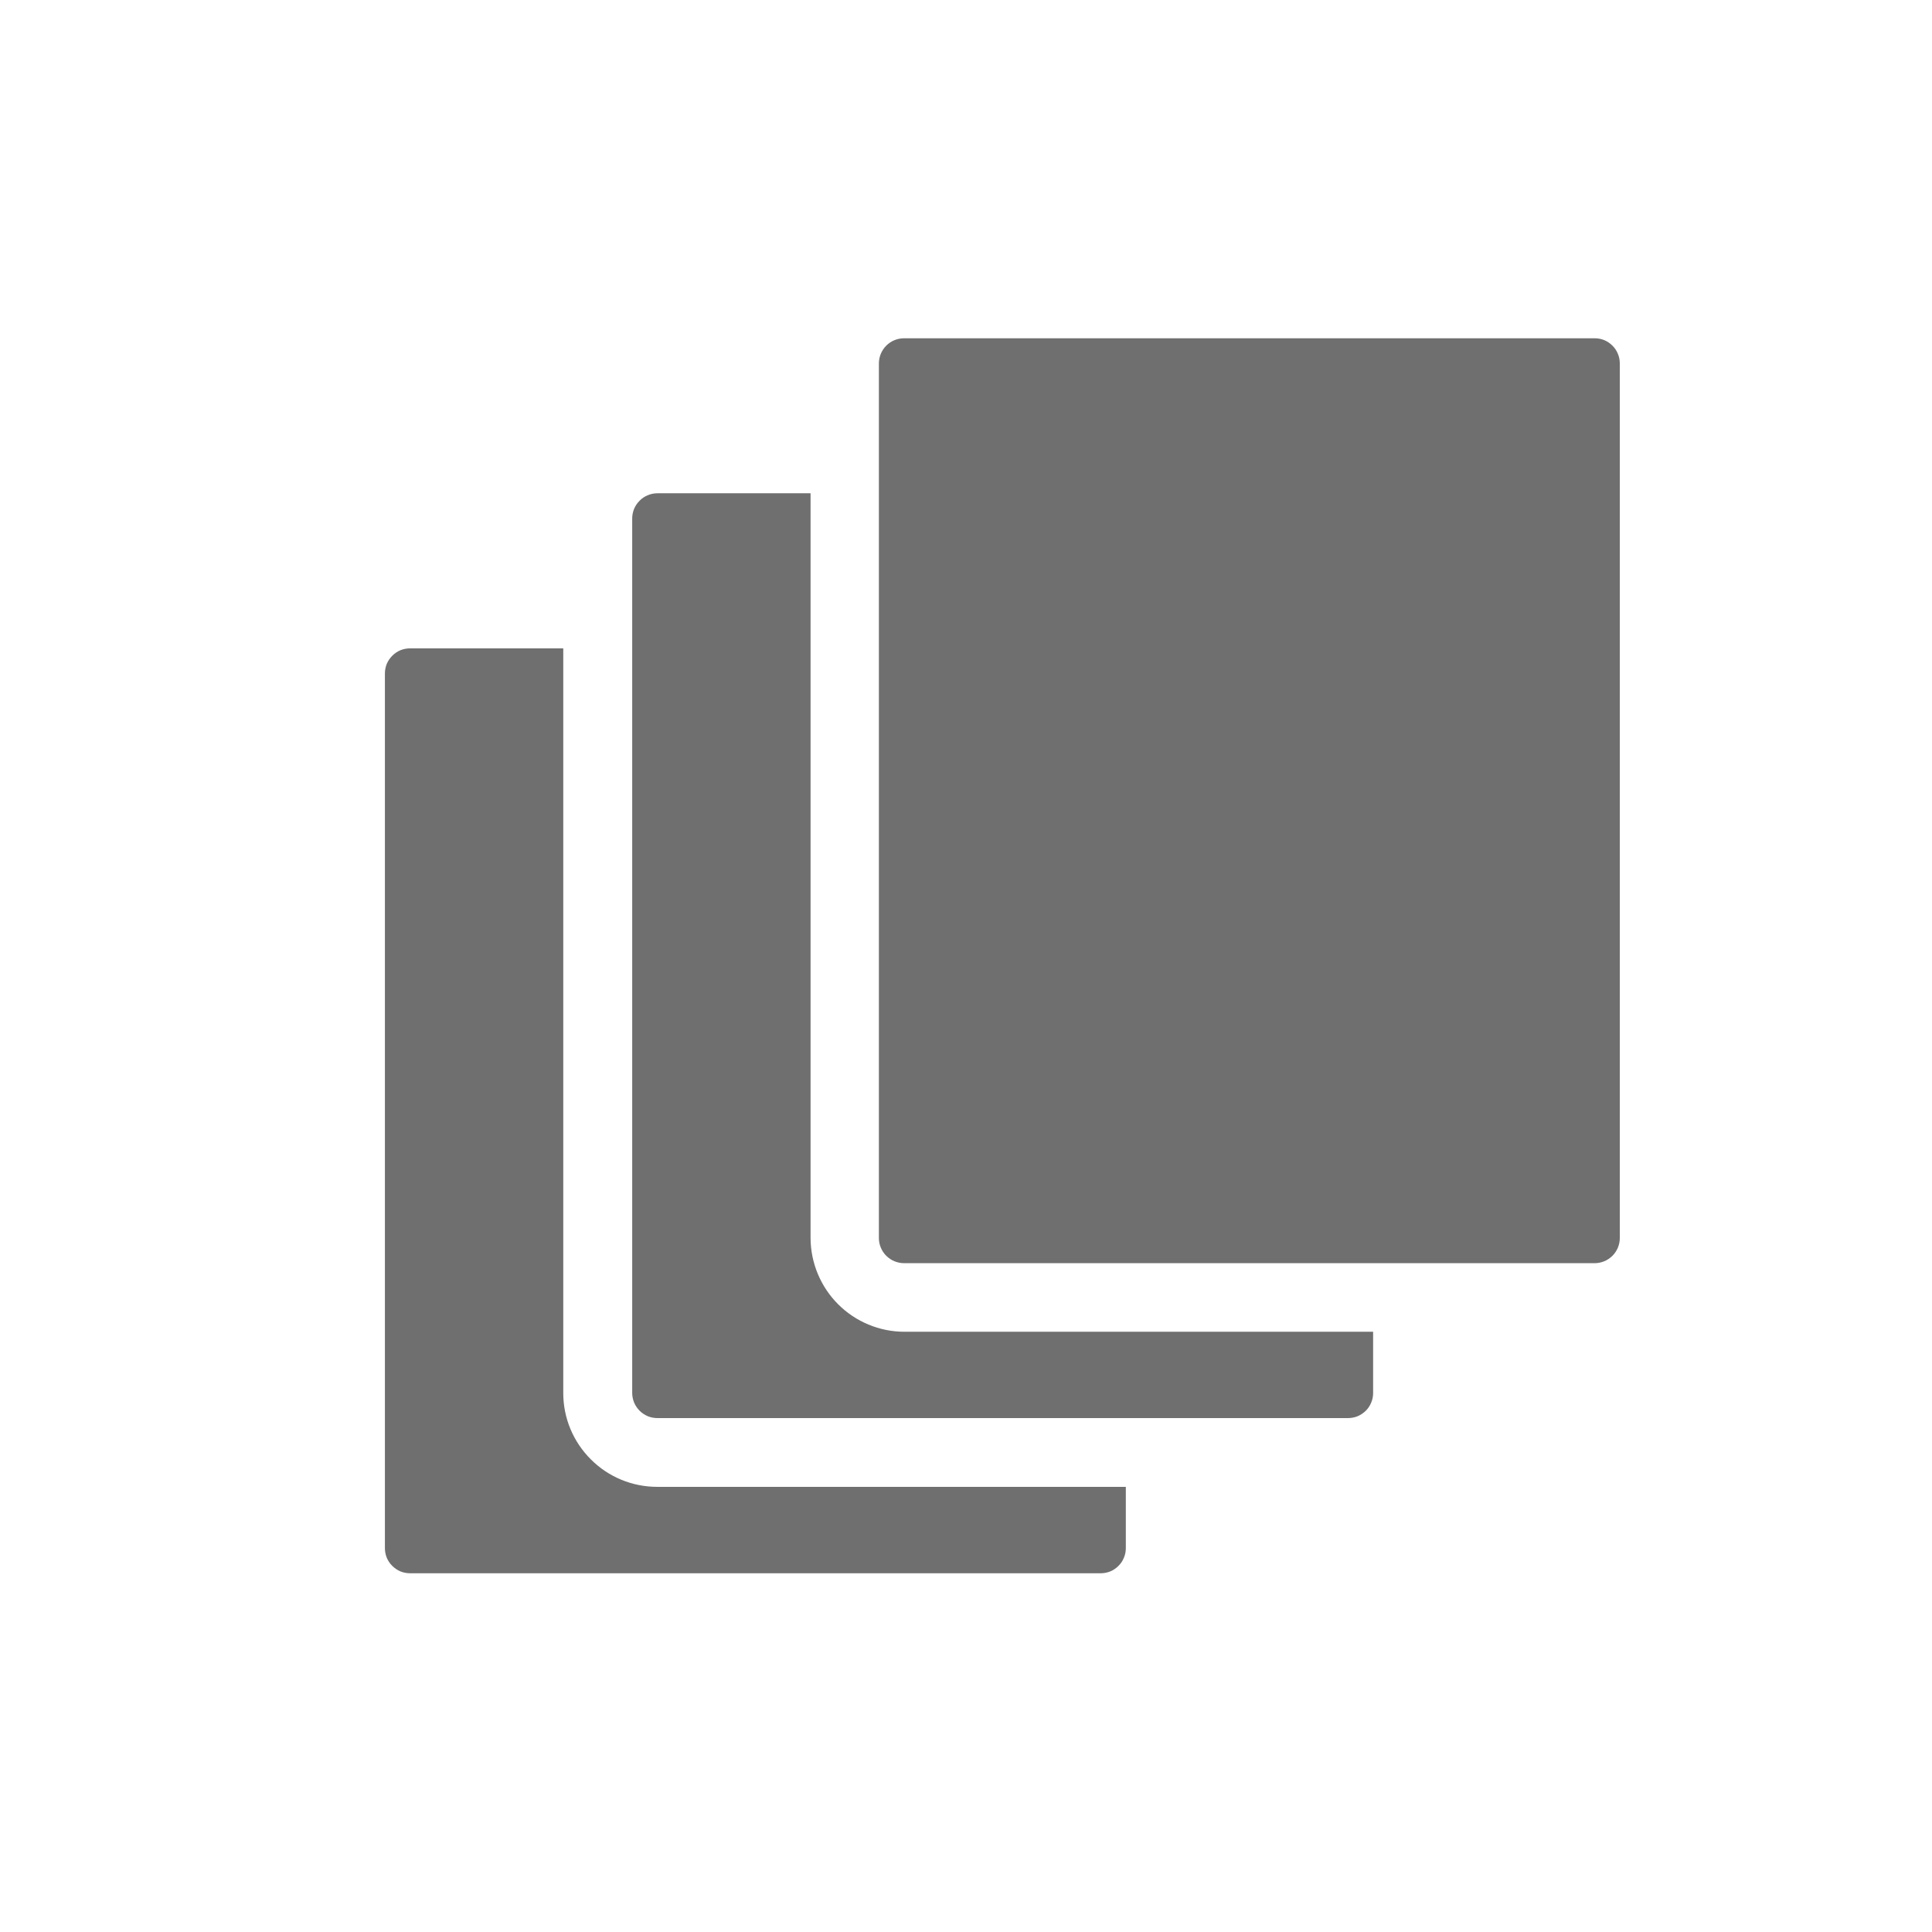 <svg width="22" height="22" viewBox="0 0 22 22" fill="none" xmlns="http://www.w3.org/2000/svg">
<path d="M4.67 17.915H12.533C12.57 17.915 12.608 17.908 12.643 17.894C12.678 17.879 12.709 17.858 12.736 17.831C12.763 17.805 12.784 17.773 12.798 17.738C12.813 17.703 12.82 17.666 12.82 17.628V16.931H7.483C7.2 16.931 6.928 16.819 6.728 16.618C6.527 16.418 6.414 16.147 6.414 15.864V7.383H4.67C4.633 7.383 4.595 7.39 4.56 7.404C4.525 7.419 4.494 7.44 4.467 7.467C4.44 7.494 4.419 7.525 4.404 7.56C4.39 7.595 4.383 7.633 4.383 7.67V17.628C4.383 17.666 4.39 17.703 4.404 17.738C4.419 17.773 4.44 17.805 4.467 17.831C4.494 17.858 4.525 17.879 4.56 17.894C4.595 17.908 4.633 17.915 4.67 17.915V17.915Z" fill="#6F6F6F"/>
<path d="M10.295 3.852H18.158C18.196 3.852 18.233 3.859 18.268 3.873C18.303 3.888 18.334 3.909 18.361 3.936C18.388 3.962 18.409 3.994 18.423 4.029C18.438 4.064 18.445 4.101 18.445 4.139V14.097C18.445 14.173 18.415 14.246 18.361 14.3C18.307 14.354 18.234 14.384 18.158 14.384H10.295C10.257 14.384 10.22 14.376 10.185 14.362C10.15 14.348 10.119 14.326 10.092 14.3C10.065 14.273 10.044 14.241 10.03 14.207C10.015 14.172 10.008 14.134 10.008 14.097V4.139C10.008 4.063 10.038 3.99 10.092 3.936C10.146 3.882 10.219 3.852 10.295 3.852V3.852Z" fill="#6F6F6F"/>
<path d="M7.199 5.903V15.862C7.199 15.9 7.207 15.937 7.221 15.972C7.236 16.007 7.257 16.038 7.284 16.065C7.31 16.091 7.342 16.112 7.377 16.127C7.412 16.141 7.449 16.148 7.487 16.148H15.349C15.387 16.148 15.424 16.141 15.459 16.127C15.494 16.112 15.525 16.091 15.552 16.065C15.579 16.038 15.6 16.007 15.614 15.972C15.629 15.937 15.636 15.9 15.636 15.862V15.165H10.299C10.016 15.165 9.744 15.052 9.544 14.852C9.344 14.652 9.231 14.38 9.23 14.097V5.617H7.487C7.449 5.617 7.412 5.624 7.377 5.639C7.342 5.653 7.31 5.674 7.284 5.701C7.257 5.727 7.236 5.759 7.221 5.793C7.207 5.828 7.199 5.865 7.199 5.903Z" fill="#6F6F6F"/>
</svg>
